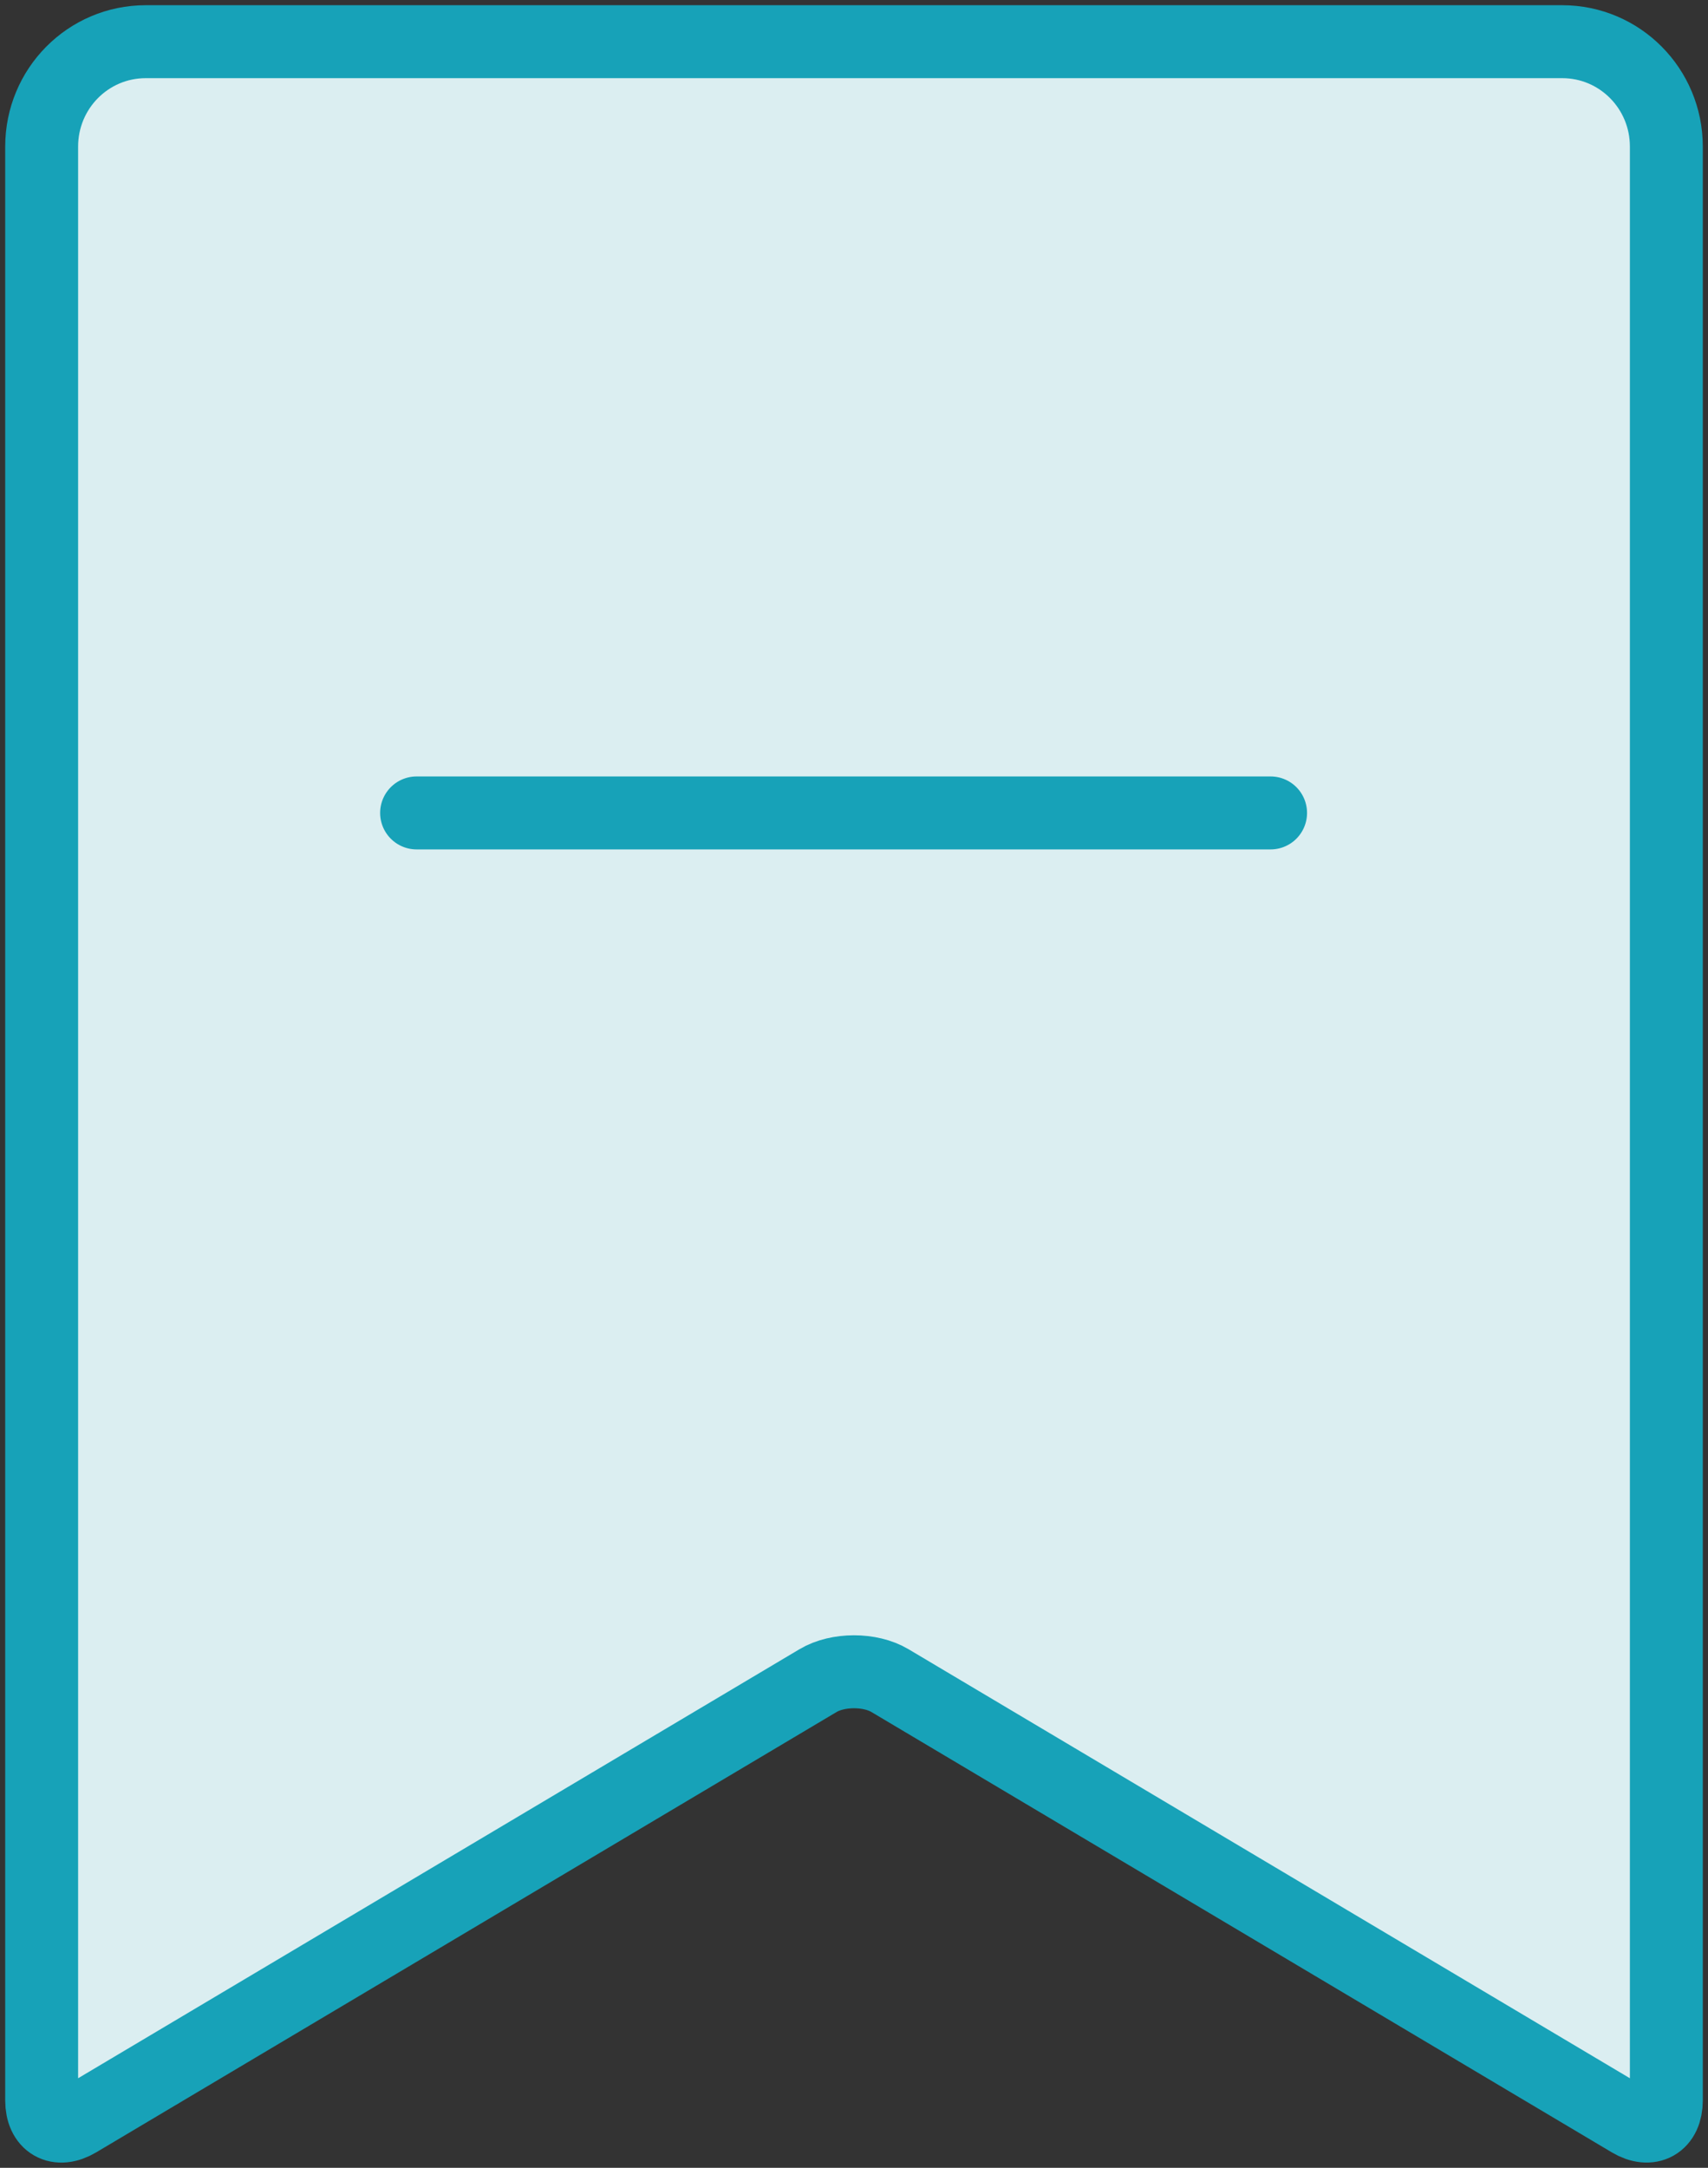 <?xml version="1.0" encoding="UTF-8"?>
<svg width="82px" height="104px" viewBox="0 0 82 104" version="1.1" xmlns="http://www.w3.org/2000/svg" xmlns:xlink="http://www.w3.org/1999/xlink">
    <rect x="0" y="0" width="82" height="104" fill="#333333" stroke="none"/>
    <!-- Generator: Sketch 46.2 (44496) - http://www.bohemiancoding.com/sketch -->
    <title>interface-6</title>
    <desc>Created with Sketch.</desc>
    <defs></defs>
    <g id="ALL" stroke="none" stroke-width="1" fill="none" fill-rule="evenodd" stroke-linecap="round" stroke-linejoin="round">
        <g id="Primary" transform="translate(-1808, -198)" stroke="#17A2B8" stroke-width="3.5">
            <g id="Group-15" transform="translate(200, 200)">
                <g id="interface-6" transform="translate(1610, 0)">
                    <path d="M0,5.032 C0,2.253 2.229,0 4.998,0 L73.002,0 C75.762,0 78,2.246 78,5.032 L78,98.766 C78,99.878 77.221,100.316 76.274,99.753 L40.726,78.626 C39.773,78.059 38.221,78.063 37.274,78.626 L1.726,99.753 C0.773,100.32 0,99.877 0,98.766 L0,5.032 L0,5.032 Z" id="Layers-1" fill="#DBEEF1"></path>
                    <path d="M59,37 L18,37" id="Layers-2"></path>
                </g>
            </g>
        </g>
    </g>
</svg>
